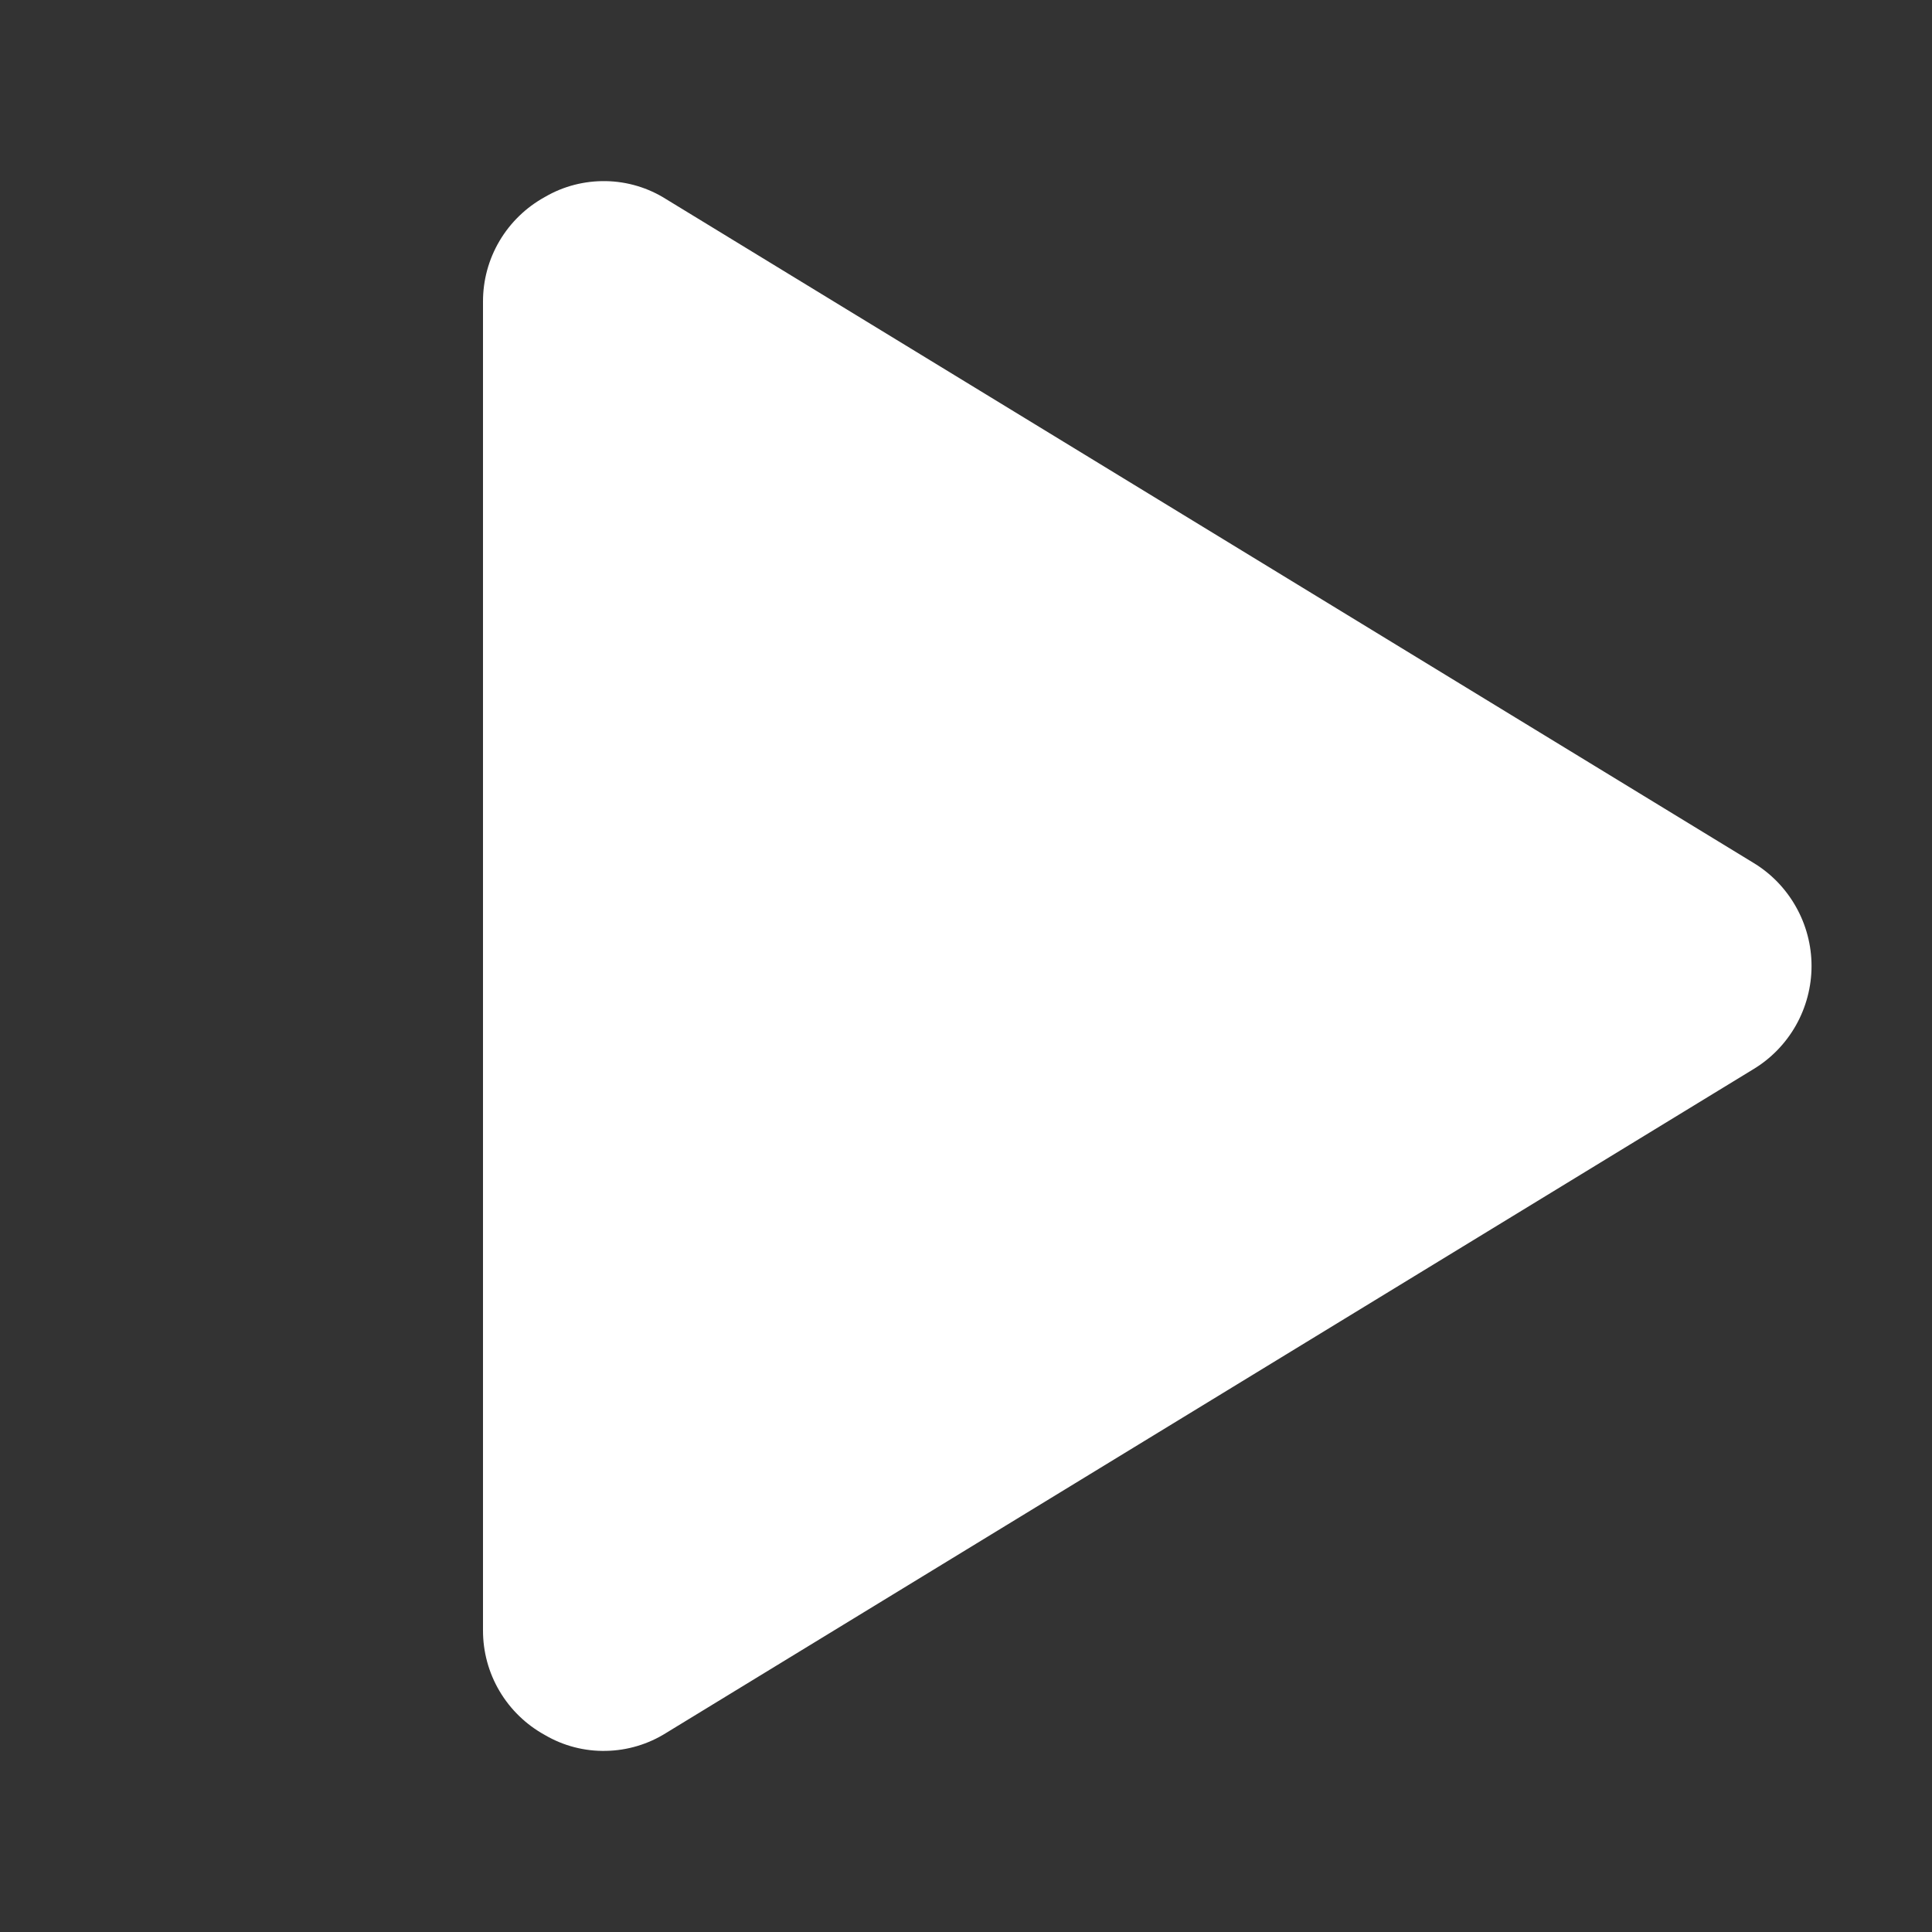 <svg width="20" height="20" viewBox="0 0 20 20" fill="none" xmlns="http://www.w3.org/2000/svg">
<rect x="0" y="0" width="20" height="20" fill="#333333" stroke="none"/>
<path d="M18.148 8.93L6.898 2.063C6.711 1.944 6.495 1.879 6.273 1.875C6.051 1.871 5.832 1.927 5.641 2.039C5.446 2.146 5.284 2.303 5.171 2.494C5.058 2.685 4.999 2.903 5 3.125V16.875C4.999 17.097 5.058 17.315 5.171 17.506C5.284 17.697 5.446 17.854 5.641 17.961C5.832 18.073 6.051 18.13 6.273 18.125C6.495 18.121 6.711 18.056 6.898 17.938L18.148 11.07C18.333 10.959 18.485 10.802 18.591 10.615C18.697 10.427 18.753 10.215 18.753 10C18.753 9.785 18.697 9.573 18.591 9.386C18.485 9.198 18.333 9.041 18.148 8.93Z" fill="white"/>
</svg>
